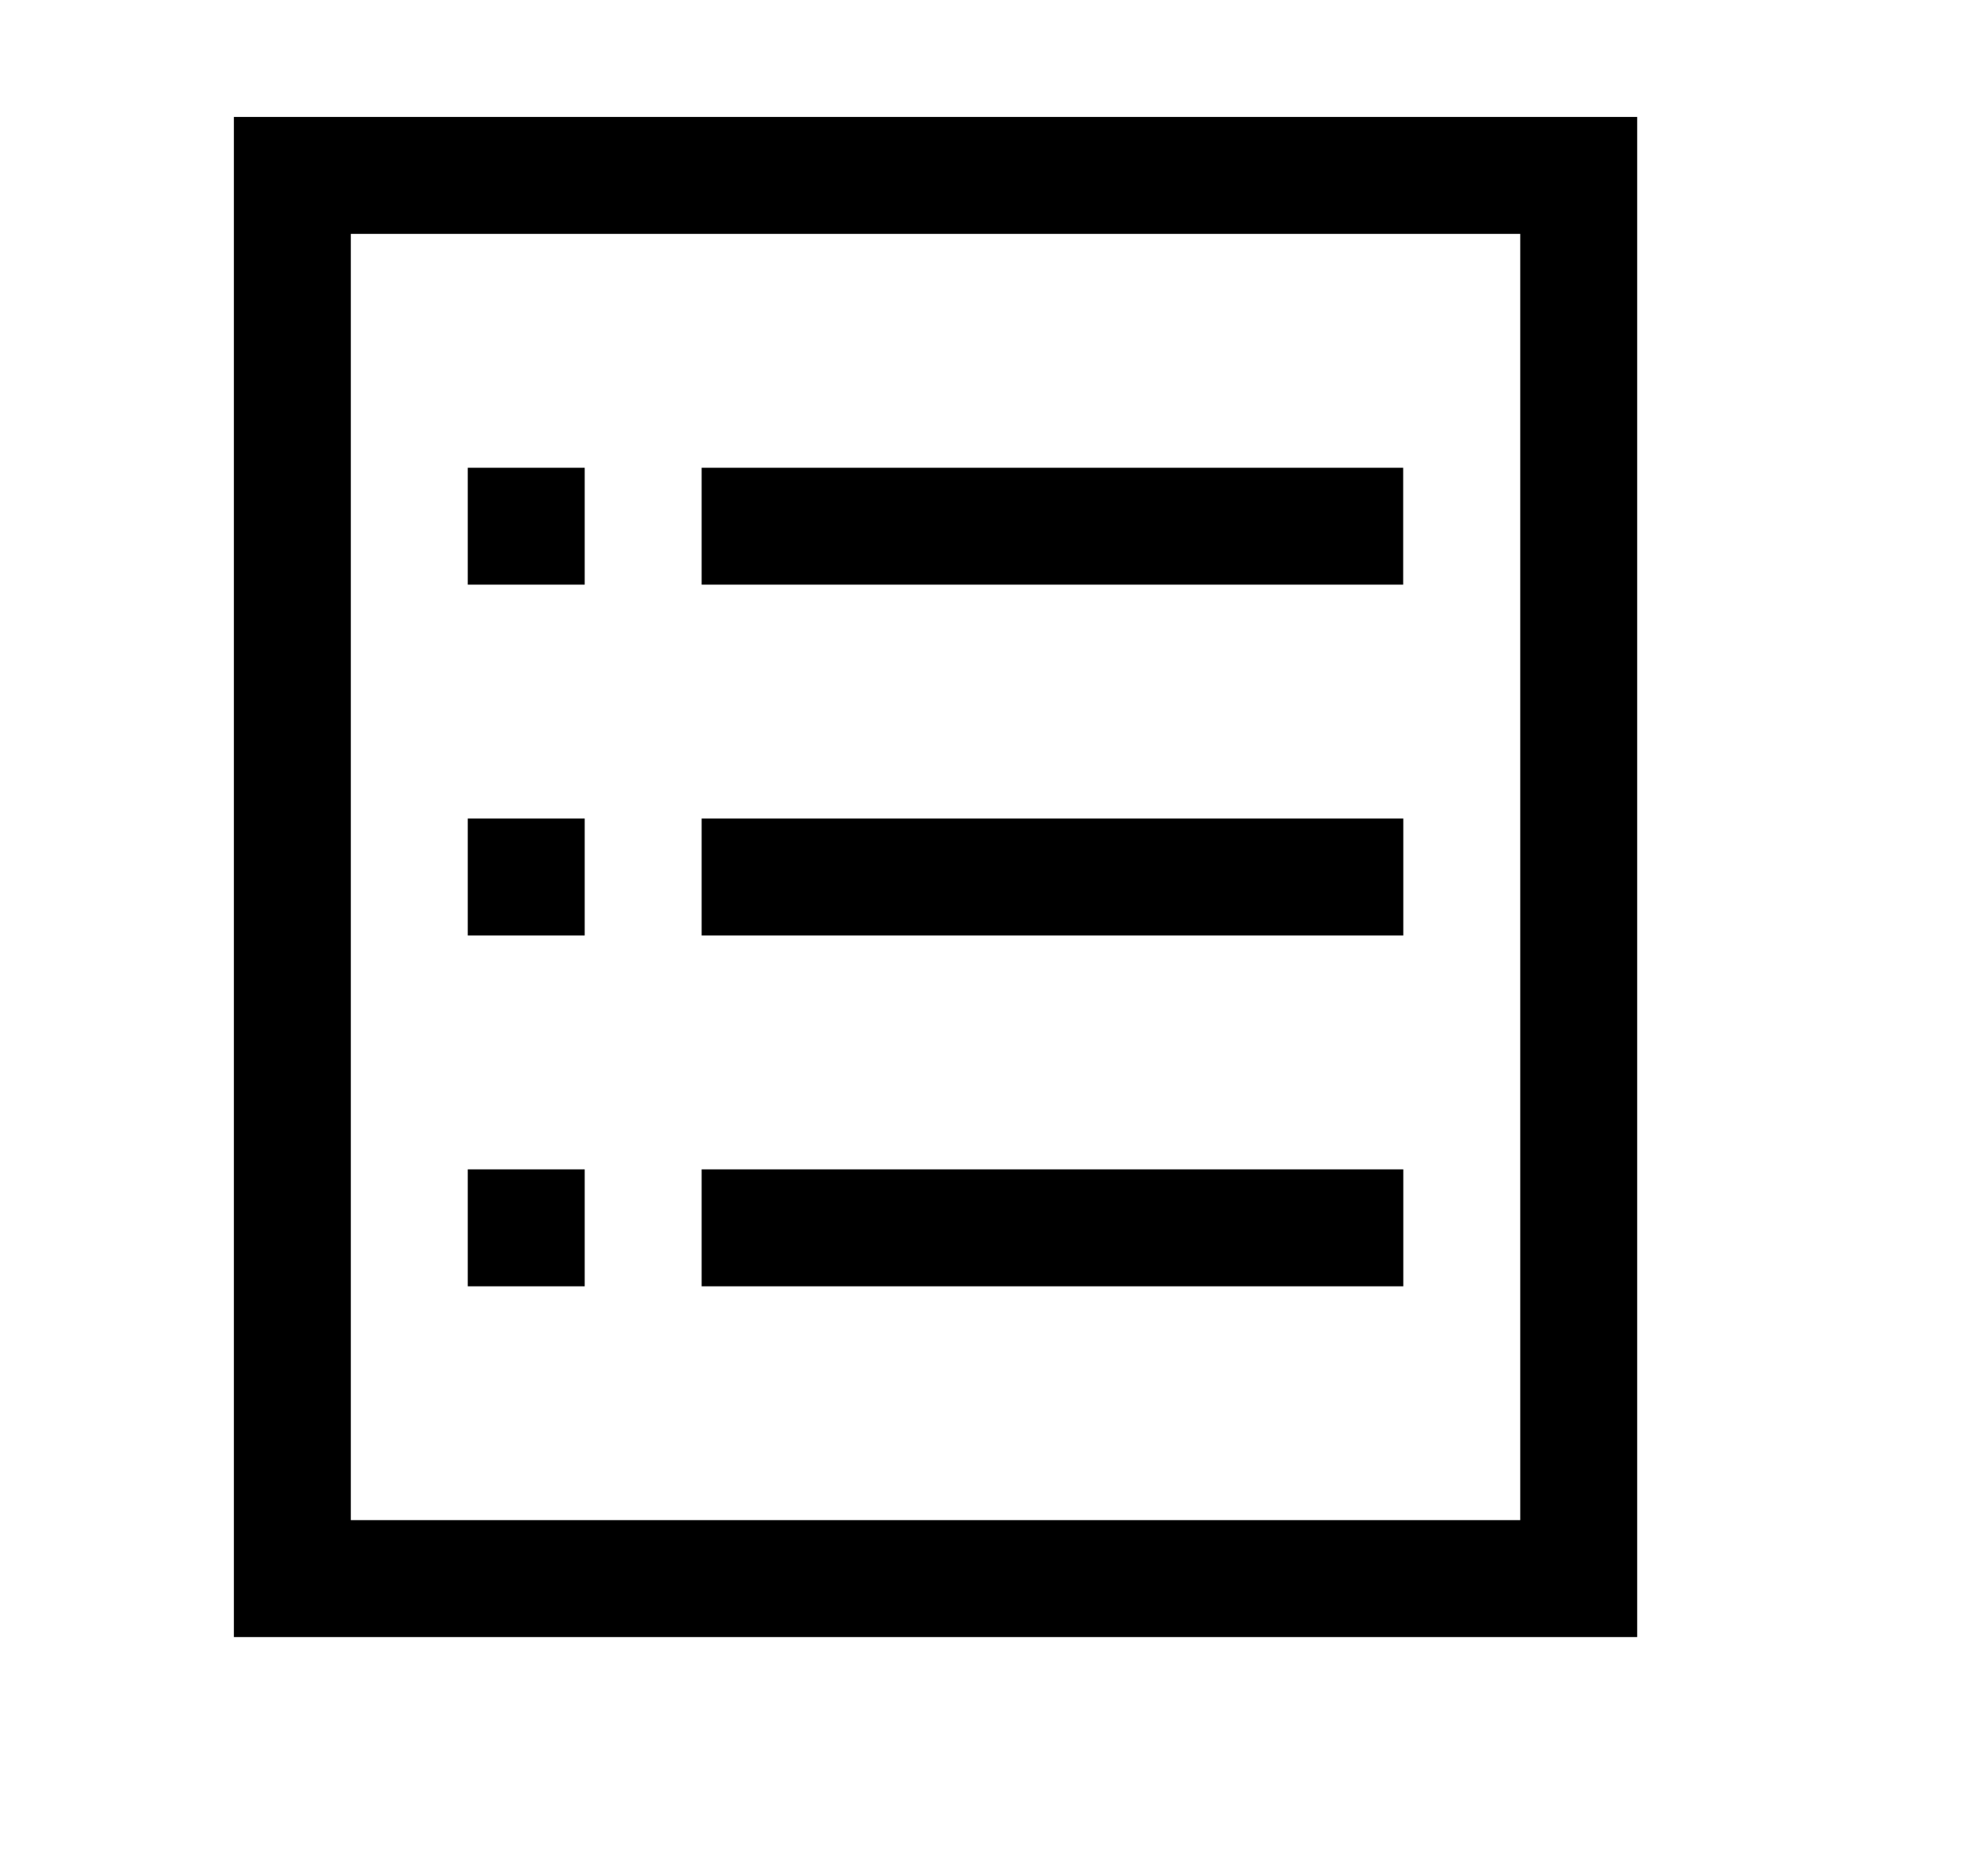 <svg xmlns="http://www.w3.org/2000/svg" width="17" height="16" viewBox="0 0 17 16">
  <path d="M13 2H3v11h11v1H2V1h12v12h-1V2ZM6 5h5.999V4H6v1ZM4 5V4h1v1H4Zm2 3V7h6v1H6ZM4 8V7h1v1H4Zm2 3v-1h6v1H6Zm-2 0v-1h1v1H4Z"/>
</svg>